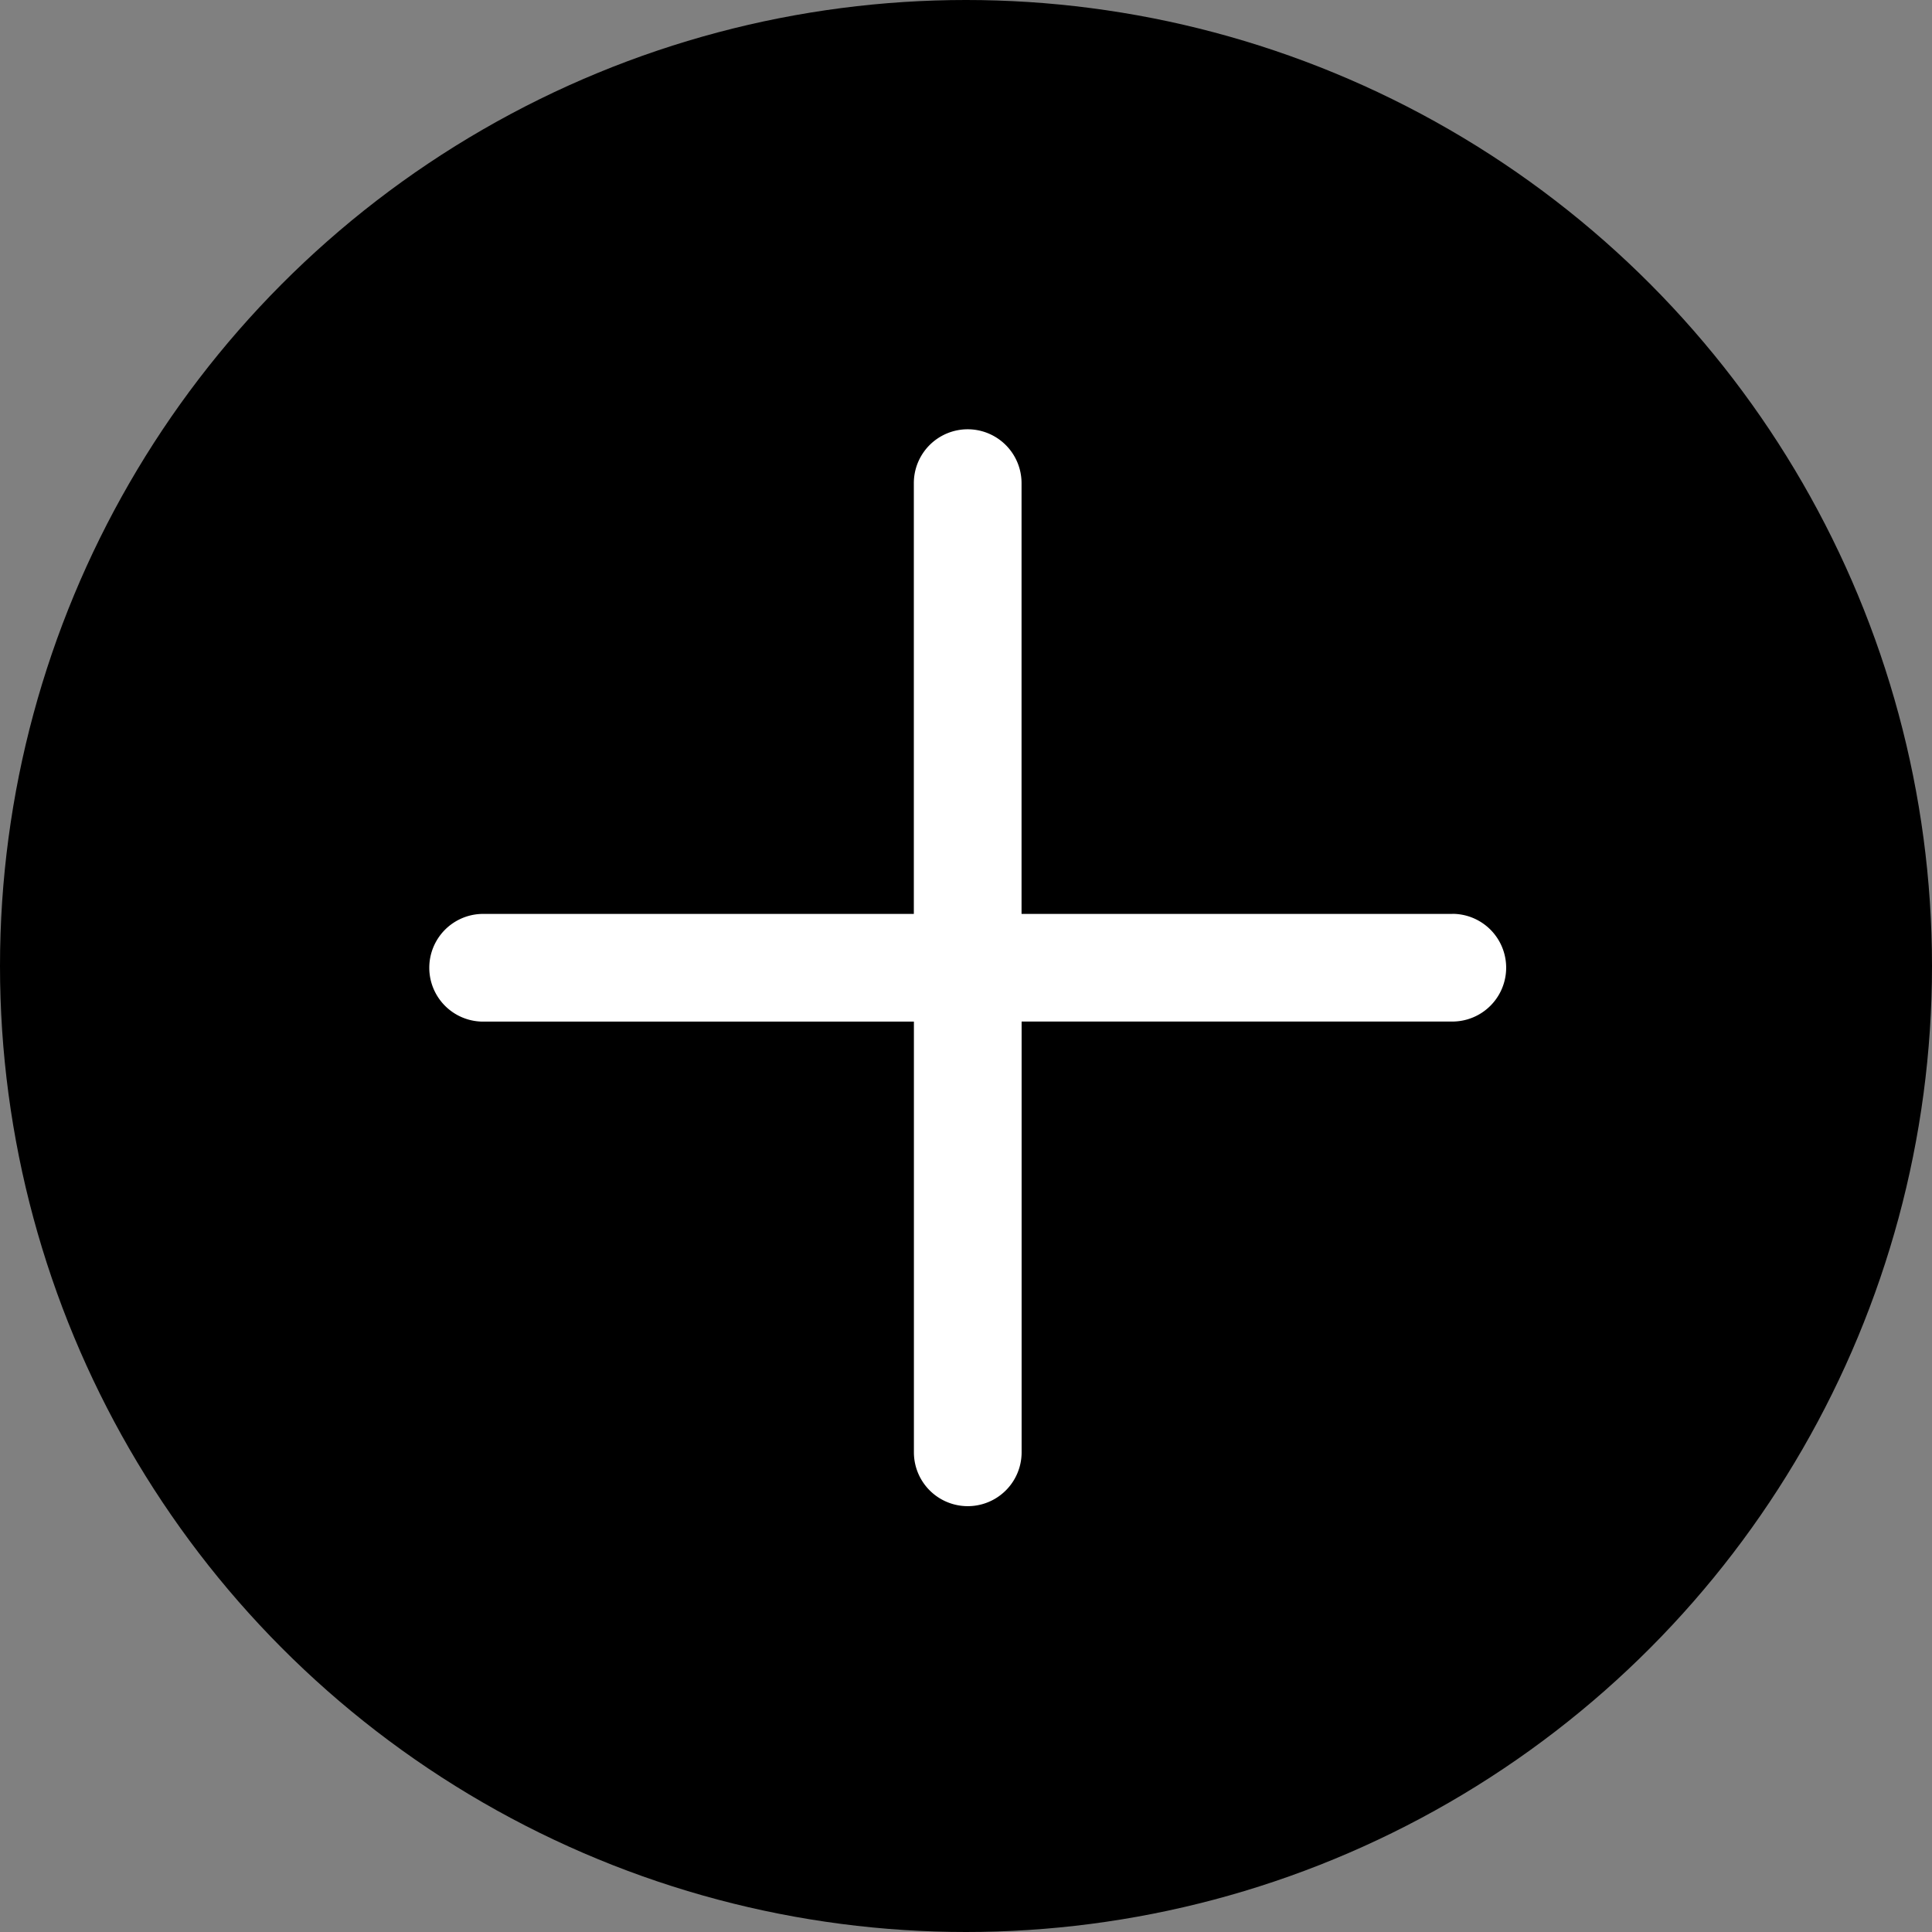 <svg id="Group_4330"  xmlns="http://www.w3.org/2000/svg" width="28" height="28" viewBox="0 0 28 28">
  <rect x="0" y="0" width="28" height="28" fill="#808080" stroke="none"/>
  <circle id="Ellipse_110"  cx="14" cy="14" r="14"/>
  <g id="svgexport-7_-_2023-02-21T154800.841"  transform="translate(6.222 6.222)">
    <path id="Path_1993"  d="M14.825,7.023H8.583V.78a.78.78,0,0,0-1.561,0V7.023H.78a.78.78,0,0,0,0,1.561H7.023v6.242a.78.78,0,1,0,1.561,0V8.583h6.242a.78.78,0,1,0,0-1.561Zm0,0" fill="#fff"/>
  </g>
</svg>
